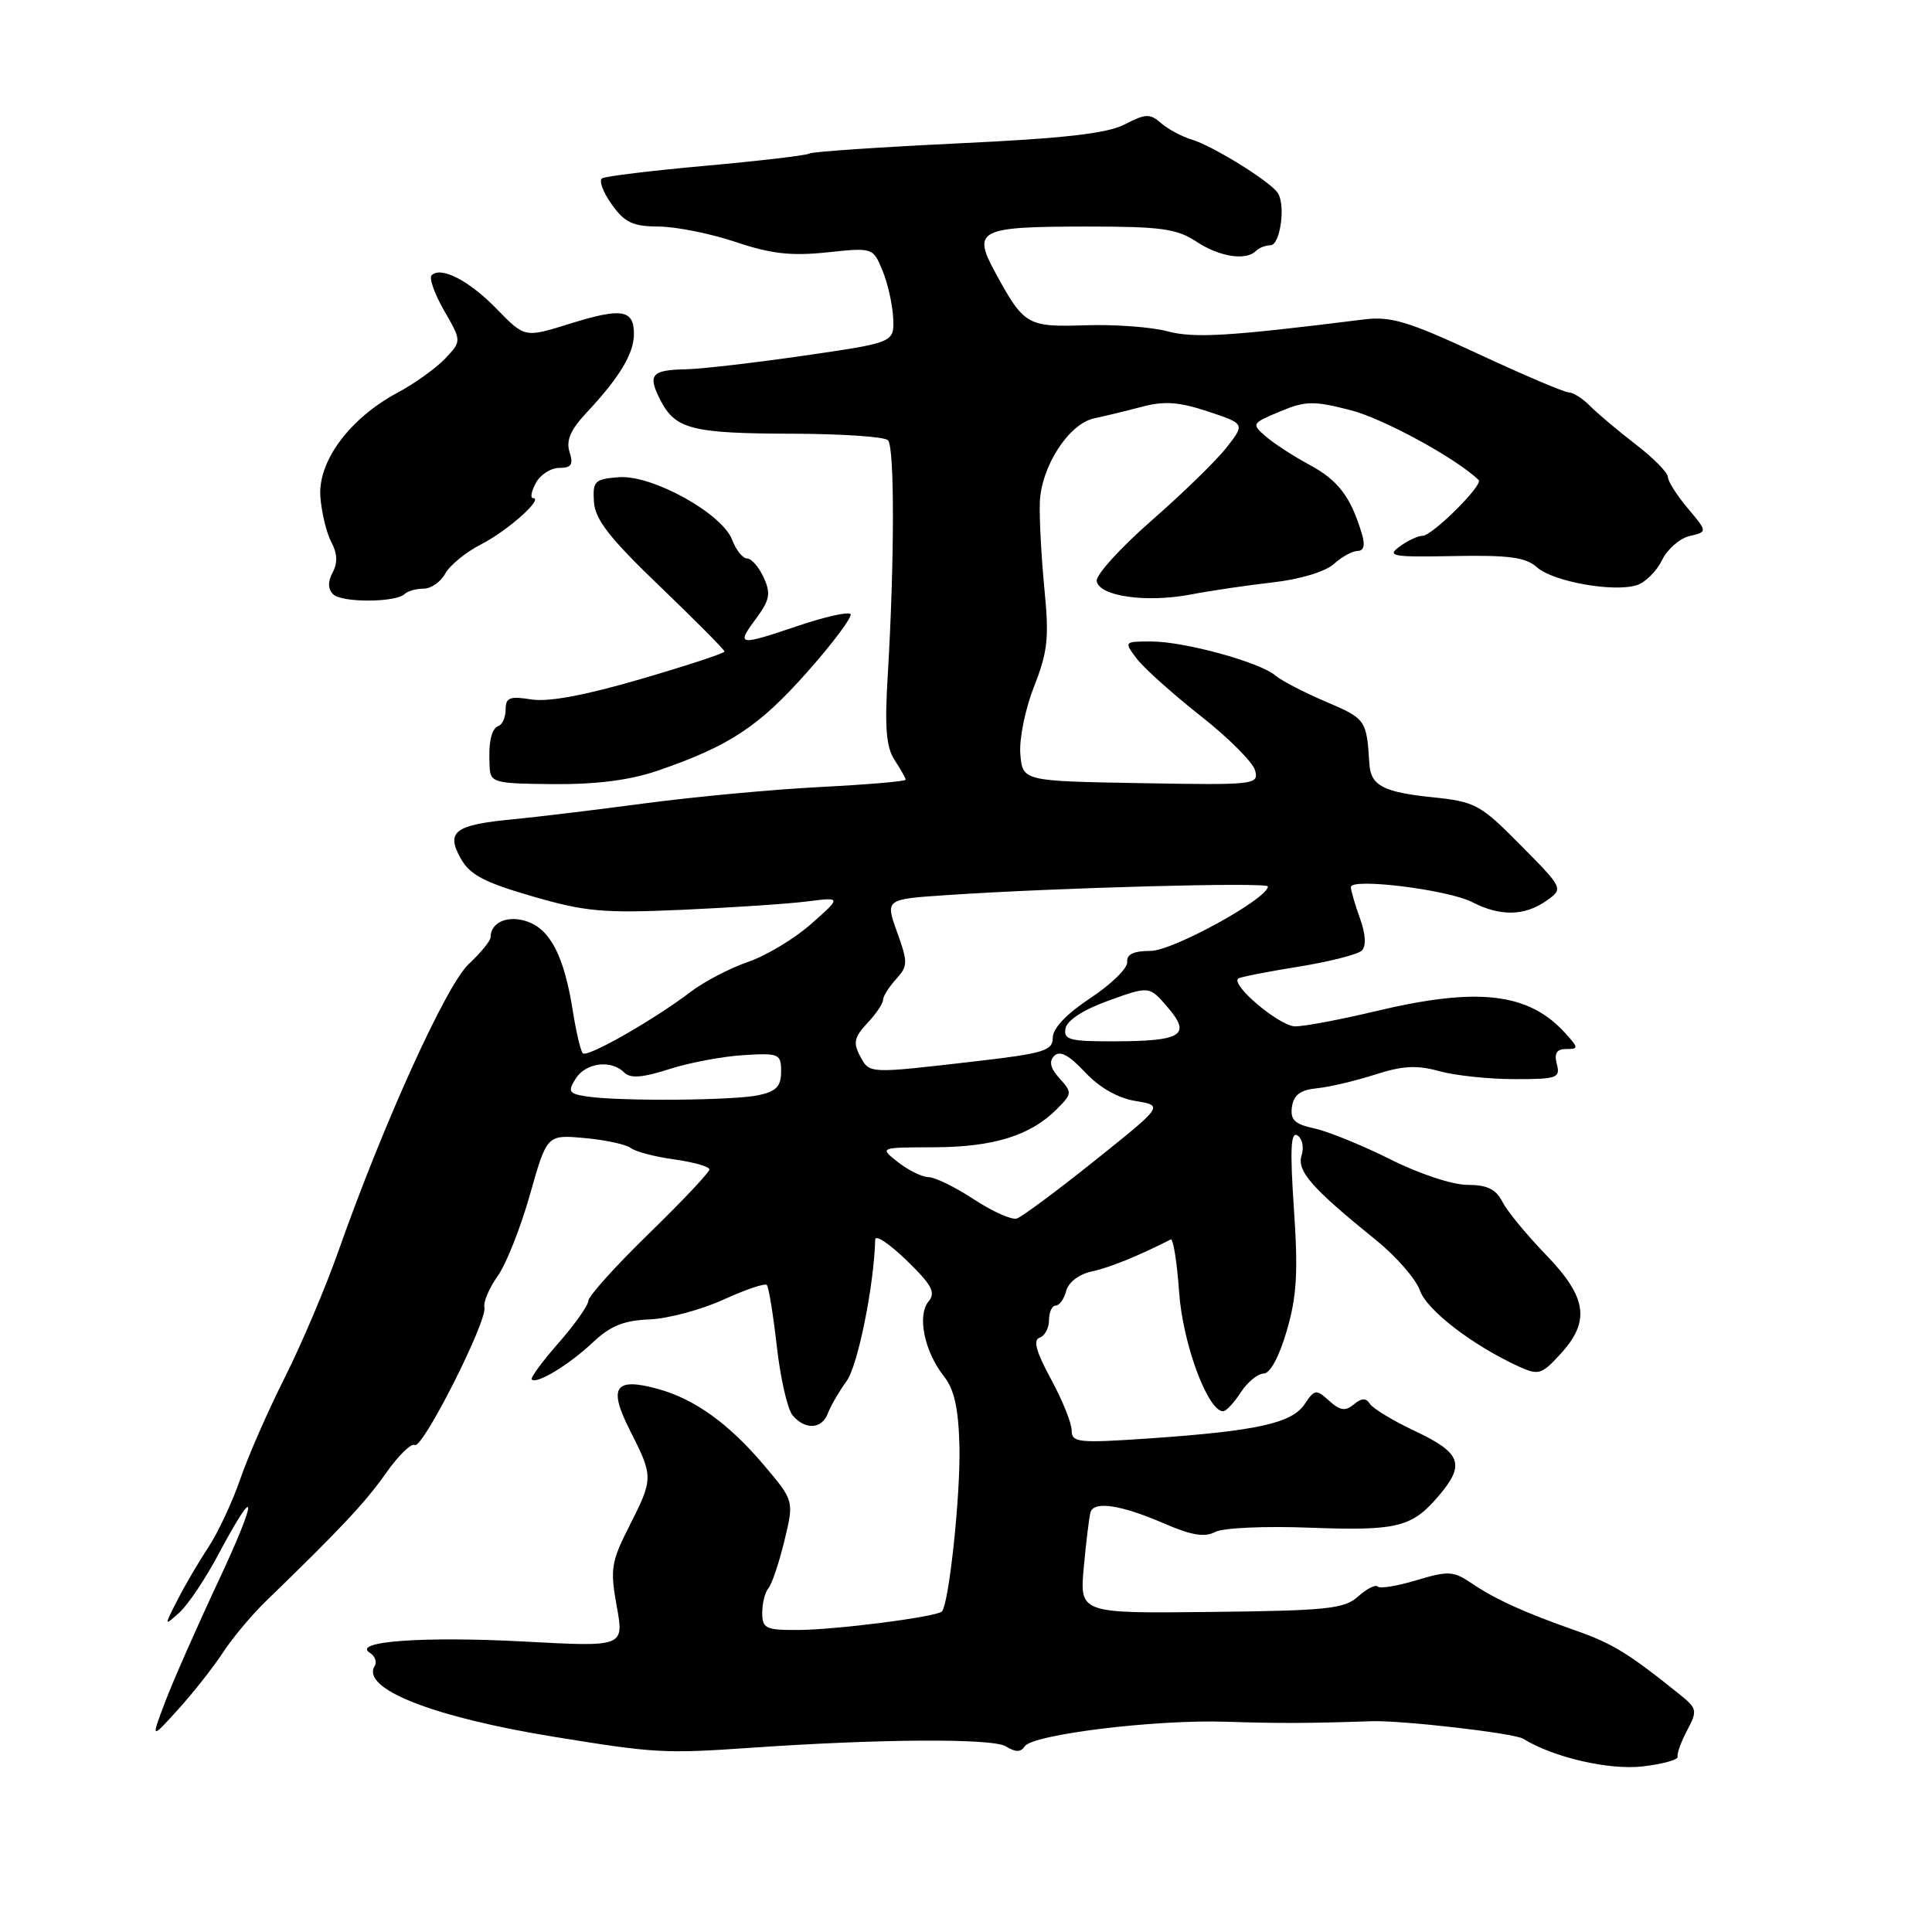 <?xml version="1.0" encoding="UTF-8" standalone="no"?>
<!DOCTYPE svg PUBLIC "-//W3C//DTD SVG 1.1//EN" "http://www.w3.org/Graphics/SVG/1.1/DTD/svg11.dtd" >
<svg xmlns="http://www.w3.org/2000/svg" xmlns:xlink="http://www.w3.org/1999/xlink" version="1.1" viewBox="0 0 256 256">
 <g >
 <path fill="currentColor"
d=" M 222.30 232.77 C 222.18 232.38 222.75 230.80 223.56 229.27 C 224.94 226.67 224.88 226.38 222.54 224.50 C 215.80 219.08 213.69 217.78 208.80 216.06 C 201.93 213.65 198.11 211.91 194.92 209.74 C 192.59 208.17 191.89 208.13 187.72 209.38 C 185.18 210.15 182.86 210.53 182.56 210.23 C 182.26 209.92 181.09 210.52 179.96 211.54 C 178.14 213.18 175.89 213.42 160.48 213.59 C 143.05 213.79 143.05 213.79 143.61 207.65 C 143.92 204.27 144.32 201.00 144.50 200.38 C 144.96 198.85 148.56 199.40 154.32 201.90 C 157.86 203.43 159.64 203.73 160.99 203.00 C 162.03 202.45 167.57 202.19 173.64 202.43 C 185.19 202.86 187.12 202.38 190.71 198.12 C 194.16 194.05 193.59 192.51 187.59 189.67 C 184.62 188.27 181.88 186.62 181.51 186.01 C 181.01 185.21 180.42 185.23 179.39 186.09 C 178.27 187.02 177.57 186.92 176.12 185.61 C 174.39 184.05 174.19 184.08 172.87 186.06 C 171.19 188.59 166.50 189.62 152.25 190.60 C 142.86 191.24 142.00 191.15 142.00 189.53 C 142.00 188.56 140.76 185.50 139.25 182.72 C 137.30 179.13 136.86 177.55 137.75 177.25 C 138.44 177.02 139.00 175.97 139.00 174.92 C 139.00 173.86 139.40 173.00 139.88 173.00 C 140.37 173.00 141.00 172.12 141.28 171.05 C 141.58 169.90 142.98 168.84 144.64 168.48 C 146.98 167.99 150.84 166.42 155.12 164.24 C 155.45 164.06 155.96 167.20 156.24 171.21 C 156.71 178.01 160.03 187.00 162.07 187.00 C 162.46 187.00 163.51 185.88 164.41 184.50 C 165.31 183.12 166.68 182.00 167.45 182.00 C 168.30 182.00 169.51 179.75 170.51 176.31 C 171.84 171.76 172.02 168.53 171.45 160.17 C 170.92 152.30 171.03 149.90 171.91 150.45 C 172.56 150.84 172.81 152.03 172.47 153.09 C 171.81 155.16 173.80 157.43 182.40 164.38 C 185.04 166.52 187.62 169.49 188.15 171.00 C 189.06 173.61 195.17 178.30 201.29 181.09 C 203.87 182.26 204.29 182.13 206.79 179.39 C 210.76 175.05 210.29 171.89 204.82 166.24 C 202.30 163.63 199.71 160.49 199.08 159.25 C 198.22 157.57 197.05 157.00 194.44 157.00 C 192.47 157.00 188.02 155.53 184.23 153.62 C 180.53 151.77 176.01 149.93 174.19 149.53 C 171.54 148.96 170.95 148.39 171.19 146.66 C 171.42 145.08 172.31 144.42 174.50 144.20 C 176.15 144.04 179.61 143.22 182.20 142.39 C 185.84 141.21 187.74 141.11 190.70 141.93 C 192.79 142.51 197.27 142.99 200.66 142.99 C 206.32 143.00 206.77 142.84 206.29 141.00 C 205.91 139.56 206.26 139.00 207.54 139.00 C 209.19 139.00 209.18 138.86 207.41 136.90 C 202.54 131.52 195.79 130.75 182.19 134.01 C 177.61 135.10 172.86 136.00 171.62 136.00 C 169.59 136.00 163.05 130.52 164.07 129.66 C 164.31 129.47 167.88 128.76 172.00 128.10 C 176.12 127.44 179.93 126.47 180.45 125.95 C 181.05 125.35 180.96 123.78 180.20 121.68 C 179.54 119.85 179.00 117.99 179.00 117.54 C 179.00 116.29 191.89 117.89 195.08 119.54 C 198.76 121.44 202.00 121.39 204.87 119.38 C 207.19 117.75 207.19 117.75 201.51 112.01 C 196.12 106.56 195.51 106.23 189.71 105.63 C 183.28 104.96 181.63 104.08 181.45 101.23 C 181.09 95.39 180.98 95.24 175.75 93.01 C 172.86 91.78 169.82 90.21 169.00 89.51 C 166.91 87.73 156.93 85.00 152.55 85.00 C 148.93 85.00 148.92 85.01 150.62 87.27 C 151.56 88.51 155.36 91.92 159.06 94.84 C 162.77 97.75 166.03 101.02 166.31 102.09 C 166.81 103.98 166.28 104.04 151.16 103.77 C 135.50 103.50 135.50 103.50 135.20 99.92 C 135.03 97.93 135.85 93.93 137.02 90.96 C 138.83 86.37 139.03 84.50 138.39 78.05 C 137.99 73.90 137.71 68.76 137.78 66.63 C 137.93 61.85 141.62 56.13 145.00 55.43 C 146.38 55.14 149.22 54.45 151.31 53.90 C 154.28 53.11 156.22 53.25 160.06 54.52 C 164.98 56.16 164.98 56.16 162.50 59.33 C 161.13 61.07 156.66 65.42 152.56 69.00 C 148.47 72.58 145.21 76.17 145.32 76.98 C 145.59 79.00 151.85 79.90 157.75 78.78 C 160.36 78.28 165.27 77.55 168.66 77.17 C 172.26 76.76 175.62 75.75 176.74 74.73 C 177.79 73.78 179.21 73.00 179.90 73.00 C 180.71 73.00 180.91 72.24 180.46 70.75 C 178.99 65.84 177.33 63.66 173.57 61.62 C 171.40 60.46 168.76 58.74 167.70 57.81 C 165.81 56.17 165.87 56.08 169.59 54.53 C 172.99 53.11 174.04 53.09 178.96 54.35 C 183.30 55.46 193.01 60.76 195.93 63.61 C 196.58 64.24 189.78 71.00 188.49 71.00 C 187.88 71.00 186.51 71.64 185.44 72.43 C 183.71 73.70 184.50 73.84 192.64 73.68 C 199.94 73.54 202.17 73.84 203.64 75.16 C 205.77 77.07 213.81 78.51 216.87 77.54 C 218.01 77.18 219.52 75.69 220.22 74.23 C 220.93 72.78 222.57 71.33 223.88 71.03 C 226.26 70.47 226.26 70.47 223.63 67.34 C 222.18 65.62 221.00 63.75 221.00 63.19 C 221.00 62.63 219.09 60.69 216.75 58.89 C 214.41 57.09 211.69 54.80 210.71 53.81 C 209.73 52.81 208.46 52.00 207.89 52.00 C 207.32 52.00 201.92 49.71 195.89 46.90 C 186.57 42.57 184.28 41.88 180.71 42.33 C 162.69 44.58 158.25 44.84 154.66 43.89 C 152.54 43.33 147.68 42.97 143.85 43.10 C 136.12 43.35 135.70 43.11 131.92 36.19 C 128.79 30.45 129.61 30.03 144.00 30.02 C 153.81 30.01 155.94 30.31 158.50 32.00 C 161.57 34.03 165.08 34.59 166.42 33.25 C 166.83 32.84 167.69 32.50 168.33 32.50 C 169.67 32.50 170.40 27.00 169.26 25.49 C 168.06 23.89 160.72 19.36 157.99 18.52 C 156.62 18.11 154.75 17.11 153.84 16.31 C 152.39 15.03 151.80 15.05 149.04 16.48 C 146.70 17.69 141.09 18.33 126.93 19.00 C 116.50 19.50 107.64 20.10 107.23 20.35 C 106.83 20.59 100.67 21.32 93.55 21.96 C 86.43 22.60 80.23 23.35 79.78 23.63 C 79.33 23.91 79.90 25.46 81.05 27.07 C 82.78 29.50 83.85 30.00 87.32 30.02 C 89.62 30.04 94.20 30.96 97.50 32.07 C 102.16 33.64 104.86 33.94 109.59 33.44 C 115.66 32.80 115.68 32.81 116.93 35.84 C 117.63 37.51 118.26 40.34 118.35 42.13 C 118.50 45.39 118.50 45.39 106.50 47.13 C 99.90 48.08 92.89 48.90 90.92 48.93 C 86.29 49.02 85.77 49.65 87.53 53.06 C 89.51 56.89 91.70 57.44 105.16 57.47 C 111.58 57.49 117.20 57.87 117.66 58.33 C 118.55 59.21 118.53 74.47 117.63 89.49 C 117.21 96.40 117.42 99.00 118.54 100.71 C 119.34 101.93 120.00 103.10 120.00 103.32 C 120.00 103.53 114.94 103.96 108.75 104.28 C 102.56 104.59 92.10 105.57 85.50 106.44 C 78.90 107.32 71.02 108.27 67.99 108.56 C 60.28 109.29 59.07 110.18 61.02 113.70 C 62.25 115.91 64.10 116.90 70.52 118.76 C 77.56 120.81 79.92 121.02 90.50 120.55 C 97.10 120.25 104.53 119.76 107.00 119.44 C 111.50 118.87 111.50 118.87 107.50 122.41 C 105.30 124.36 101.53 126.64 99.11 127.46 C 96.70 128.29 93.28 130.08 91.51 131.43 C 86.65 135.13 77.83 140.16 77.23 139.57 C 76.94 139.28 76.34 136.74 75.90 133.94 C 74.76 126.75 72.95 123.18 69.87 122.11 C 67.30 121.21 65.00 122.20 65.00 124.21 C 65.00 124.66 63.69 126.26 62.09 127.76 C 59.11 130.57 50.83 148.81 44.84 165.78 C 43.15 170.58 39.96 178.10 37.75 182.50 C 35.53 186.90 32.87 192.97 31.83 196.00 C 30.79 199.02 28.89 203.07 27.62 205.00 C 26.35 206.92 24.50 210.07 23.52 212.00 C 21.73 215.50 21.73 215.50 23.75 213.69 C 24.87 212.70 27.20 209.23 28.93 205.98 C 34.24 196.02 34.19 198.33 28.84 209.72 C 26.06 215.65 22.93 222.75 21.89 225.50 C 19.99 230.50 19.99 230.50 23.61 226.50 C 25.60 224.30 28.26 220.93 29.52 219.00 C 30.78 217.07 33.31 214.04 35.15 212.25 C 45.18 202.53 48.39 199.10 51.12 195.23 C 52.77 192.88 54.50 191.19 54.96 191.47 C 55.97 192.10 64.59 175.04 64.19 173.22 C 64.03 172.52 64.82 170.66 65.95 169.08 C 67.07 167.50 69.00 162.63 70.23 158.27 C 72.47 150.34 72.47 150.34 77.48 150.80 C 80.24 151.05 83.00 151.65 83.60 152.13 C 84.21 152.60 86.79 153.28 89.35 153.63 C 91.91 153.99 94.00 154.58 94.00 154.96 C 94.00 155.34 90.40 159.16 86.00 163.44 C 81.60 167.72 77.98 171.74 77.96 172.36 C 77.93 172.99 76.15 175.51 74.00 177.96 C 71.85 180.41 70.25 182.59 70.46 182.79 C 71.12 183.45 75.41 180.84 78.55 177.88 C 80.87 175.69 82.66 174.96 86.05 174.83 C 88.50 174.73 92.89 173.56 95.81 172.23 C 98.74 170.89 101.34 170.01 101.60 170.26 C 101.86 170.52 102.45 174.18 102.93 178.38 C 103.40 182.59 104.34 186.70 105.01 187.52 C 106.67 189.52 108.92 189.39 109.71 187.25 C 110.07 186.29 111.18 184.38 112.18 183.00 C 113.67 180.96 115.82 170.30 115.97 164.25 C 115.99 163.56 117.85 164.80 120.12 167.00 C 123.50 170.28 124.02 171.27 123.03 172.46 C 121.51 174.30 122.48 179.07 125.05 182.33 C 126.46 184.12 127.00 186.58 127.13 191.63 C 127.29 198.04 125.74 212.59 124.80 213.53 C 124.08 214.25 110.76 215.96 105.75 215.98 C 101.45 216.00 101.00 215.78 101.00 213.70 C 101.00 212.43 101.37 210.97 101.82 210.45 C 102.27 209.93 103.22 207.11 103.93 204.19 C 105.22 198.87 105.22 198.87 101.27 194.19 C 96.60 188.66 92.07 185.39 87.21 184.05 C 81.45 182.46 80.55 183.78 83.48 189.55 C 86.59 195.68 86.59 195.90 83.37 202.25 C 80.98 206.97 80.83 207.92 81.72 212.83 C 82.70 218.23 82.70 218.23 69.42 217.51 C 56.11 216.80 46.56 217.49 49.00 219.00 C 49.69 219.43 49.98 220.22 49.65 220.75 C 47.79 223.76 57.35 227.53 73.50 230.15 C 86.80 232.31 88.05 232.38 99.50 231.59 C 116.63 230.40 131.51 230.32 133.28 231.40 C 134.57 232.20 135.26 232.20 135.78 231.40 C 136.82 229.82 153.13 227.82 162.50 228.14 C 169.42 228.37 173.46 228.35 181.75 228.07 C 185.78 227.94 200.62 229.65 201.82 230.39 C 205.84 232.87 213.18 234.57 217.66 234.06 C 220.32 233.75 222.41 233.17 222.30 232.77 Z  M 87.20 102.10 C 96.67 98.84 100.54 96.29 106.98 89.03 C 110.44 85.12 113.01 81.67 112.69 81.36 C 112.37 81.04 109.30 81.73 105.86 82.89 C 97.80 85.61 97.52 85.57 100.14 82.02 C 102.00 79.50 102.17 78.66 101.19 76.52 C 100.56 75.14 99.57 74.00 99.00 74.00 C 98.42 74.00 97.53 72.89 97.02 71.54 C 95.68 68.02 86.42 62.90 82.00 63.23 C 78.79 63.48 78.52 63.75 78.70 66.50 C 78.85 68.84 80.78 71.31 87.45 77.71 C 92.15 82.22 96.00 86.10 96.00 86.33 C 96.00 86.56 91.00 88.20 84.90 89.98 C 77.52 92.14 72.66 93.04 70.40 92.68 C 67.56 92.22 67.00 92.43 67.00 93.98 C 67.00 95.00 66.59 95.98 66.09 96.17 C 65.09 96.53 64.70 98.33 64.88 101.67 C 64.99 103.71 65.50 103.84 73.40 103.90 C 79.12 103.94 83.52 103.37 87.20 102.10 Z  M 53.63 78.70 C 54.02 78.32 55.14 78.00 56.13 78.00 C 57.12 78.00 58.41 77.10 59.00 76.00 C 59.59 74.91 61.74 73.15 63.78 72.11 C 67.28 70.32 72.12 66.00 70.62 66.00 C 70.24 66.00 70.41 65.10 71.00 64.00 C 71.59 62.90 72.98 62.00 74.10 62.00 C 75.71 62.00 76.00 61.56 75.47 59.90 C 74.98 58.37 75.60 56.94 77.75 54.65 C 82.10 50.00 84.00 46.84 84.00 44.25 C 84.00 41.01 82.38 40.75 75.52 42.89 C 69.54 44.76 69.54 44.76 65.86 40.98 C 62.19 37.19 58.43 35.24 57.19 36.48 C 56.83 36.84 57.58 38.95 58.85 41.16 C 61.17 45.19 61.17 45.19 59.00 47.50 C 57.80 48.77 54.95 50.82 52.66 52.04 C 46.32 55.44 42.10 61.14 42.45 65.83 C 42.61 67.92 43.26 70.62 43.90 71.82 C 44.70 73.31 44.76 74.59 44.08 75.85 C 43.42 77.09 43.44 78.04 44.15 78.75 C 45.28 79.88 52.48 79.85 53.63 78.70 Z  M 129.05 158.92 C 126.60 157.31 123.90 155.99 123.05 155.98 C 122.20 155.97 120.38 155.08 119.00 154.00 C 116.50 152.04 116.50 152.04 123.78 152.02 C 131.60 152.00 136.53 150.47 139.99 147.01 C 142.07 144.93 142.09 144.76 140.40 142.90 C 139.17 141.53 138.96 140.64 139.70 139.90 C 140.44 139.16 141.65 139.81 143.76 142.06 C 145.67 144.11 148.11 145.50 150.47 145.89 C 154.17 146.50 154.17 146.50 145.06 153.79 C 140.05 157.80 135.40 161.25 134.73 161.46 C 134.05 161.67 131.50 160.53 129.05 158.92 Z  M 77.78 145.29 C 75.37 144.92 75.20 144.65 76.27 142.94 C 77.60 140.81 80.97 140.37 82.71 142.11 C 83.52 142.92 85.11 142.81 88.66 141.67 C 91.32 140.81 95.75 139.98 98.50 139.81 C 103.24 139.52 103.50 139.63 103.50 141.99 C 103.50 143.95 102.86 144.62 100.50 145.12 C 97.19 145.83 82.07 145.94 77.78 145.29 Z  M 113.95 139.91 C 113.03 138.19 113.20 137.41 114.91 135.59 C 116.06 134.37 117.00 132.99 117.00 132.51 C 117.00 132.04 117.77 130.80 118.72 129.76 C 120.31 128.00 120.32 127.53 118.87 123.51 C 117.30 119.15 117.30 119.15 125.40 118.61 C 140.03 117.62 168.00 116.87 168.00 117.46 C 168.00 119.08 155.39 126.00 152.46 126.00 C 150.22 126.00 149.26 126.45 149.36 127.47 C 149.44 128.28 147.25 130.42 144.50 132.24 C 141.33 134.33 139.50 136.25 139.50 137.49 C 139.50 139.24 138.34 139.58 129.00 140.66 C 114.94 142.28 115.23 142.29 113.95 139.91 Z  M 141.19 136.26 C 141.40 135.18 143.59 133.77 146.91 132.58 C 152.30 130.64 152.30 130.64 154.72 133.47 C 157.89 137.15 156.62 137.96 147.68 137.98 C 141.72 138.00 140.90 137.78 141.19 136.26 Z "/>
</g>
</svg>